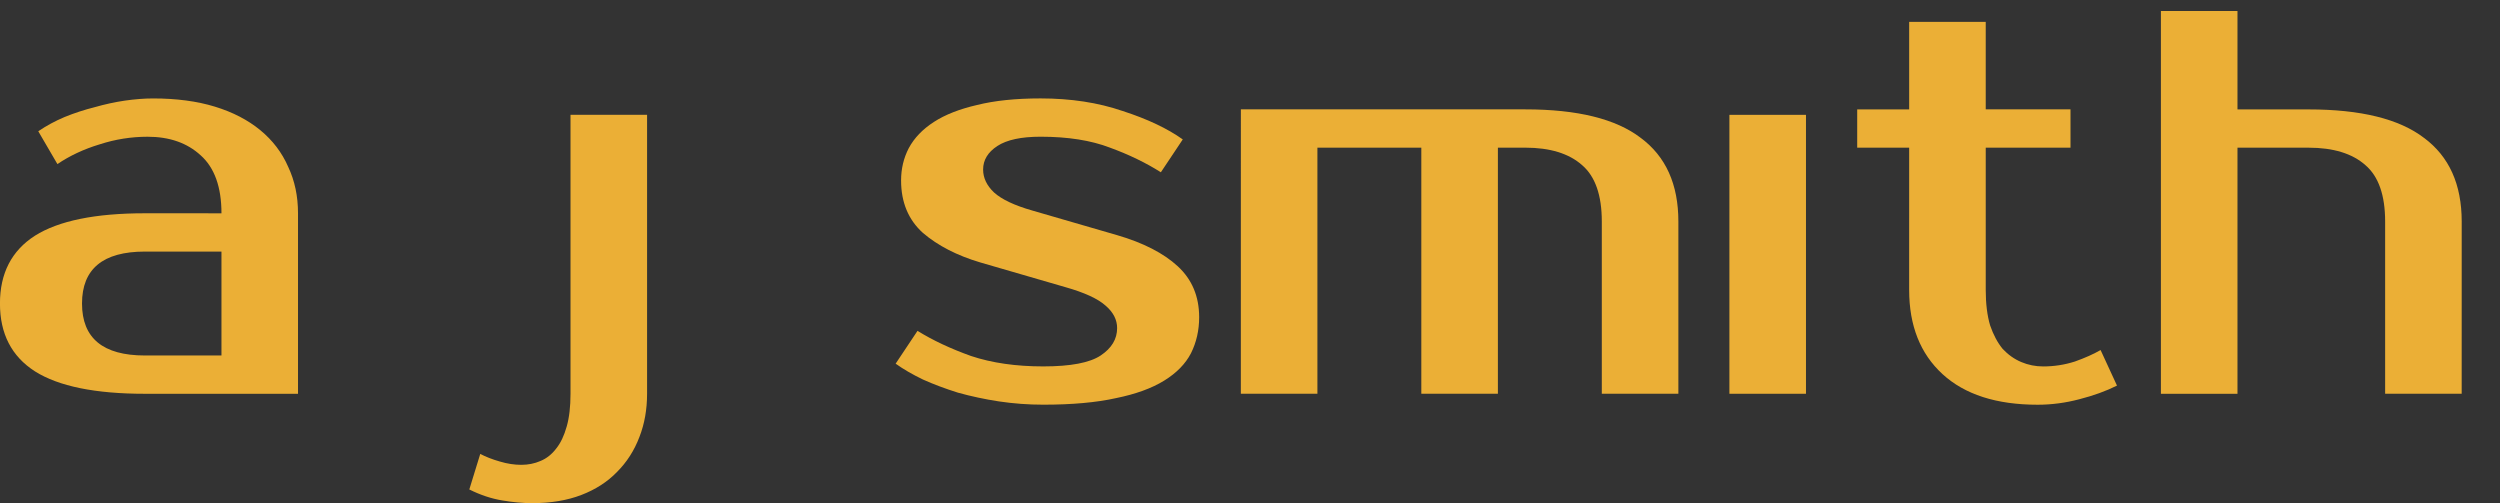 <?xml version="1.0" encoding="UTF-8" standalone="no"?>
<svg
   width="103.21mm"
   height="20.772mm"
   version="1.1"
   viewBox="0 0 103.21 20.772"
   fill="#ebaf36"
   id="svg18"
   sodipodi:docname="ajsmith.svg"
   inkscape:version="1.1.2 (0a00cf5339, 2022-02-04)"
   xmlns:inkscape="http://www.inkscape.org/namespaces/inkscape"
   xmlns:sodipodi="http://sodipodi.sourceforge.net/DTD/sodipodi-0.dtd"
   xmlns="http://www.w3.org/2000/svg"
   xmlns:svg="http://www.w3.org/2000/svg"
   xmlns:rdf="http://www.w3.org/1999/02/22-rdf-syntax-ns#"
   xmlns:cc="http://creativecommons.org/ns#"
   xmlns:dc="http://purl.org/dc/elements/1.1/">
  <rect x="0" y="0" width="103.21" height="20.772" fill="#333333" stroke="none"/>
  <defs
     id="defs22" />
  <sodipodi:namedview
     pagecolor="#ffffff"
     bordercolor="#666666"
     borderopacity="1"
     objecttolerance="10"
     gridtolerance="10"
     guidetolerance="10"
     inkscape:pageopacity="0"
     inkscape:pageshadow="2"
     inkscape:window-width="1920"
     inkscape:window-height="1080"
     id="namedview20"
     showgrid="false"
     showguides="false"
     inkscape:guide-bbox="true"
     inkscape:zoom="2.56"
     inkscape:cx="192.96875"
     inkscape:cy="61.132812"
     inkscape:window-x="0"
     inkscape:window-y="0"
     inkscape:window-maximized="0"
     inkscape:current-layer="svg18"
     inkscape:pagecheckerboard="0"
     inkscape:document-units="mm">
    <sodipodi:guide
       position="83.567,19.869"
       orientation="0,1"
       id="guide30"
       inkscape:locked="false" />
    <sodipodi:guide
       position="65.987,16.3"
       orientation="0,1"
       id="guide32"
       inkscape:locked="false" />
    <sodipodi:guide
       position="81.235,19.869"
       orientation="0,1"
       id="guide34"
       inkscape:locked="false" />
    <sodipodi:guide
       position="93.959,20.32"
       orientation="0,1"
       id="guide36"
       inkscape:locked="false" />
    <sodipodi:guide
       position="61.123,4.61"
       orientation="0,1"
       id="guide49"
       inkscape:locked="false" />
    <sodipodi:guide
       position="72.875,13.171"
       orientation="1,0"
       id="guide57"
       inkscape:locked="false" />
    <sodipodi:guide
       position="76.24,11.515"
       orientation="1,0"
       id="guide59"
       inkscape:locked="false" />
    <sodipodi:guide
       position="23.423,13.849"
       orientation="1,0"
       id="guide107"
       inkscape:locked="false" />
    <sodipodi:guide
       position="26.825,17.028"
       orientation="1,0"
       id="guide109"
       inkscape:locked="false" />
  </sodipodi:namedview>
  <path
     inkscape:connector-curvature="0"
     id="path2"
     d="m 3.386,12.531 q 0,2.145 2.596,2.145 H 9.143 V 10.386 H 5.982 q -2.596,0 -2.596,2.145 z M 9.143,8.806 q 0,-1.626 -0.858,-2.393 -0.835,-0.768 -2.19,-0.768 -1.016,0 -1.987,0.316 -0.971,0.294 -1.738,0.813 L 1.58,5.419 Q 2.077,5.08 2.664,4.832 3.273,4.584 3.905,4.426 4.537,4.245 5.147,4.155 5.779,4.064 6.321,4.064 q 1.445,0 2.551,0.339 1.106,0.339 1.874,0.971 0.768,0.632 1.151,1.513 0.406,0.858 0.406,1.919 v 7.451 h -6.322 q -3.071,0 -4.538,-0.926 -1.445,-0.926 -1.445,-2.8 0,-1.874 1.445,-2.8 1.468,-0.926 4.538,-0.926 z" />
  <path
     inkscape:connector-curvature="0"
     id="path4"
     d="m 26.714,16.256 c 0,0.647 -0.105,1.242 -0.316,1.784 -0.211,0.557 -0.519,1.039 -0.926,1.445 -0.391,0.406 -0.881,0.722 -1.468,0.948 -0.587,0.226 -1.264,0.339 -2.032,0.339 -0.391,0 -0.805,-0.038 -1.242,-0.113 -0.452,-0.075 -0.903,-0.226 -1.355,-0.452 l 0.452,-1.468 c 0.226,0.12 0.497,0.226 0.813,0.316 0.301,0.09 0.595,0.135 0.881,0.135 0.286,0 0.549,-0.053 0.79,-0.158 0.256,-0.105 0.474,-0.278 0.655,-0.519 0.181,-0.226 0.324,-0.527 0.429,-0.903 0.105,-0.361 0.158,-0.813 0.158,-1.355 v -11.515 h 3.161 z"
     sodipodi:nodetypes="ccccsccccscccsccc" />
  <path
     inkscape:connector-curvature="0"
     id="path6"
     d="m 40.587,6.999 q 0,0.519 0.452,0.948 0.474,0.429 1.58,0.745 l 3.5,1.016 q 1.626,0.474 2.506,1.287 0.88,0.813 0.881,2.1 0,0.813 -0.339,1.49 -0.339,0.655 -1.106,1.129 -0.768,0.474 -1.987,0.722 -1.219,0.271 -3.003,0.271 -0.926,0 -1.829,-0.135 -0.881,-0.135 -1.693,-0.361 -0.79,-0.248 -1.445,-0.542 -0.655,-0.316 -1.129,-0.655 l 0.903,-1.355 q 0.948,0.587 2.213,1.039 1.287,0.429 2.98,0.429 1.693,0 2.371,-0.452 0.677,-0.452 0.677,-1.129 0,-0.519 -0.474,-0.926 -0.474,-0.429 -1.671,-0.768 l -3.5,-1.016 q -1.445,-0.429 -2.371,-1.219 -0.903,-0.813 -0.903,-2.167 0,-0.722 0.316,-1.332 0.339,-0.632 1.039,-1.084 0.7,-0.452 1.784,-0.7 1.084,-0.271 2.619,-0.271 1.874,0 3.387,0.519 1.535,0.497 2.484,1.174 L 47.925,7.112 Q 46.999,6.525 45.825,6.096 44.651,5.644 42.958,5.644 q -1.197,0 -1.784,0.384 -0.587,0.384 -0.587,0.971 z" />
  <path
     inkscape:connector-curvature="0"
     id="path8"
     d="m 51.228,4.515 h 11.74 q 3.229,0 4.764,1.174 1.558,1.151 1.558,3.454 v 7.112 h -3.161 v -7.112 q 0,-1.626 -0.813,-2.325 -0.813,-0.722 -2.348,-0.722 h -1.129 v 10.16 h -3.161 v -10.16 h -4.29 v 10.16 h -3.161 z" />
  <path
     inkscape:connector-curvature="0"
     id="path10"
     d="m 74.558,16.256 h -3.161 V 4.741 h 3.161 z"
     sodipodi:nodetypes="ccccc" />
  <path
     inkscape:connector-curvature="0"
     id="path12"
     d="m 78.818,6.096 h -2.145 V 4.516 h 2.145 V 0.903 h 3.161 v 3.612 h 3.5 V 6.096 h -3.5 v 5.87 q 0,0.858 0.181,1.468 0.203,0.587 0.519,0.971 0.339,0.361 0.768,0.542 0.429,0.181 0.903,0.181 0.677,0 1.31,-0.203 0.632,-0.226 1.061,-0.474 l 0.677,1.468 q -0.677,0.339 -1.558,0.564 -0.858,0.226 -1.716,0.226 -2.551,0 -3.929,-1.264 -1.377,-1.264 -1.377,-3.477 z" />
  <path
     inkscape:connector-curvature="0"
     id="path14"
     d="M 101.628,16.256 H 98.468 V 9.144 q 0,-1.626 -0.813,-2.325 -0.813,-0.722 -2.348,-0.722 h -2.935 v 10.16 h -3.161 v -15.804 h 3.161 v 4.064 h 2.935 q 3.229,0 4.764,1.174 1.558,1.151 1.558,3.454 z" />
  <rect
     id="rect26"
     width="5.889"
     height="6.204"
     x="55.103"
     y="-12.143"
     style="stroke-width:0.265;fill:#ffffff" />
  <rect
     style="fill:#ffffff;stroke-width:0.424"
     id="rect28"
     width="3.5"
     height="3.365"
     x="77.783"
     y="-20.509" />
</svg>
